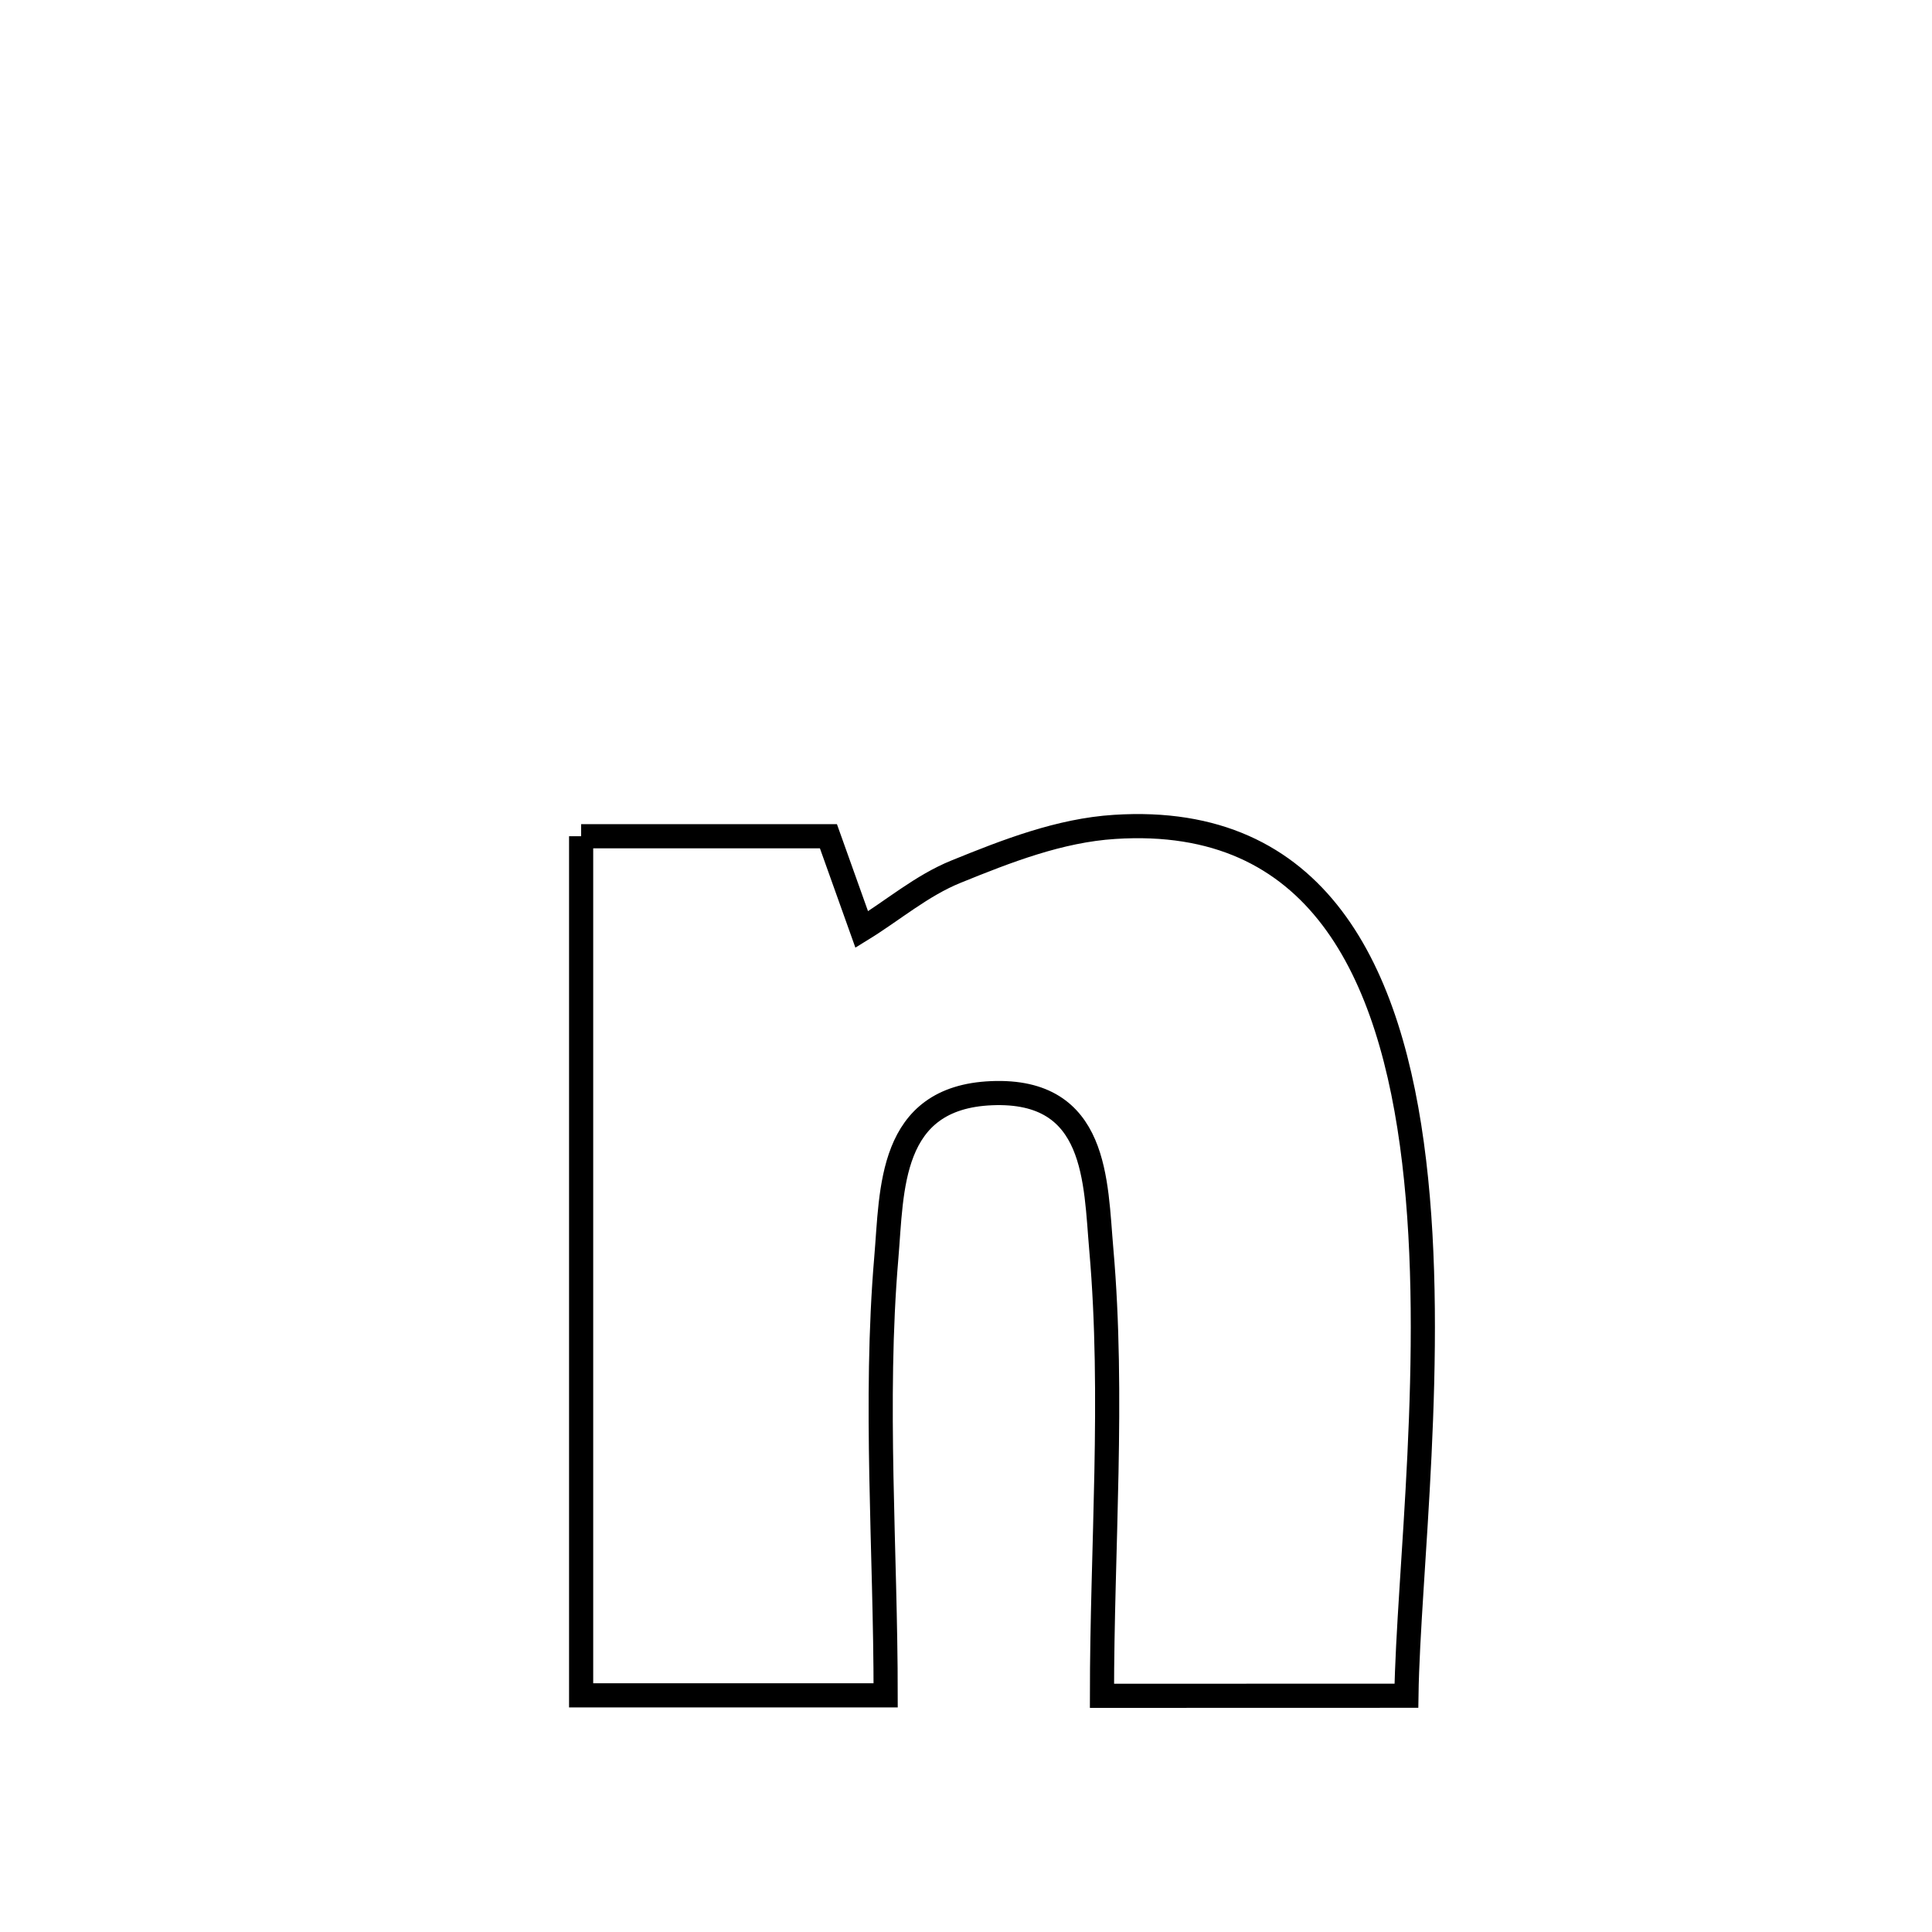 <svg xmlns="http://www.w3.org/2000/svg" viewBox="0.0 0.0 24.0 24.0" height="200px" width="200px"><path fill="none" stroke="black" stroke-width=".3" stroke-opacity="1.0"  filling="0" d="M7.219 10.388 L7.219 10.388 C8.243 10.388 9.267 10.388 10.291 10.388 L10.291 10.388 C10.429 10.774 10.567 11.16 10.705 11.547 L10.705 11.547 C11.095 11.307 11.451 11 11.876 10.828 C12.508 10.571 13.165 10.315 13.846 10.272 C16.368 10.109 17.286 12.063 17.567 14.43 C17.849 16.796 17.493 19.576 17.471 21.065 L17.471 21.065 C15.775 21.066 15.452 21.066 13.689 21.066 L13.689 21.066 C13.689 19.243 13.84 17.34 13.681 15.524 C13.607 14.681 13.638 13.525 12.318 13.58 C11.038 13.633 11.082 14.781 11.01 15.625 C10.858 17.41 11.002 19.269 11.002 21.06 L11.002 21.06 C9.741 21.06 8.48 21.06 7.219 21.06 L7.219 21.06 C7.219 19.282 7.219 17.503 7.219 15.724 C7.219 13.946 7.219 12.167 7.219 10.388 L7.219 10.388"></path></svg>